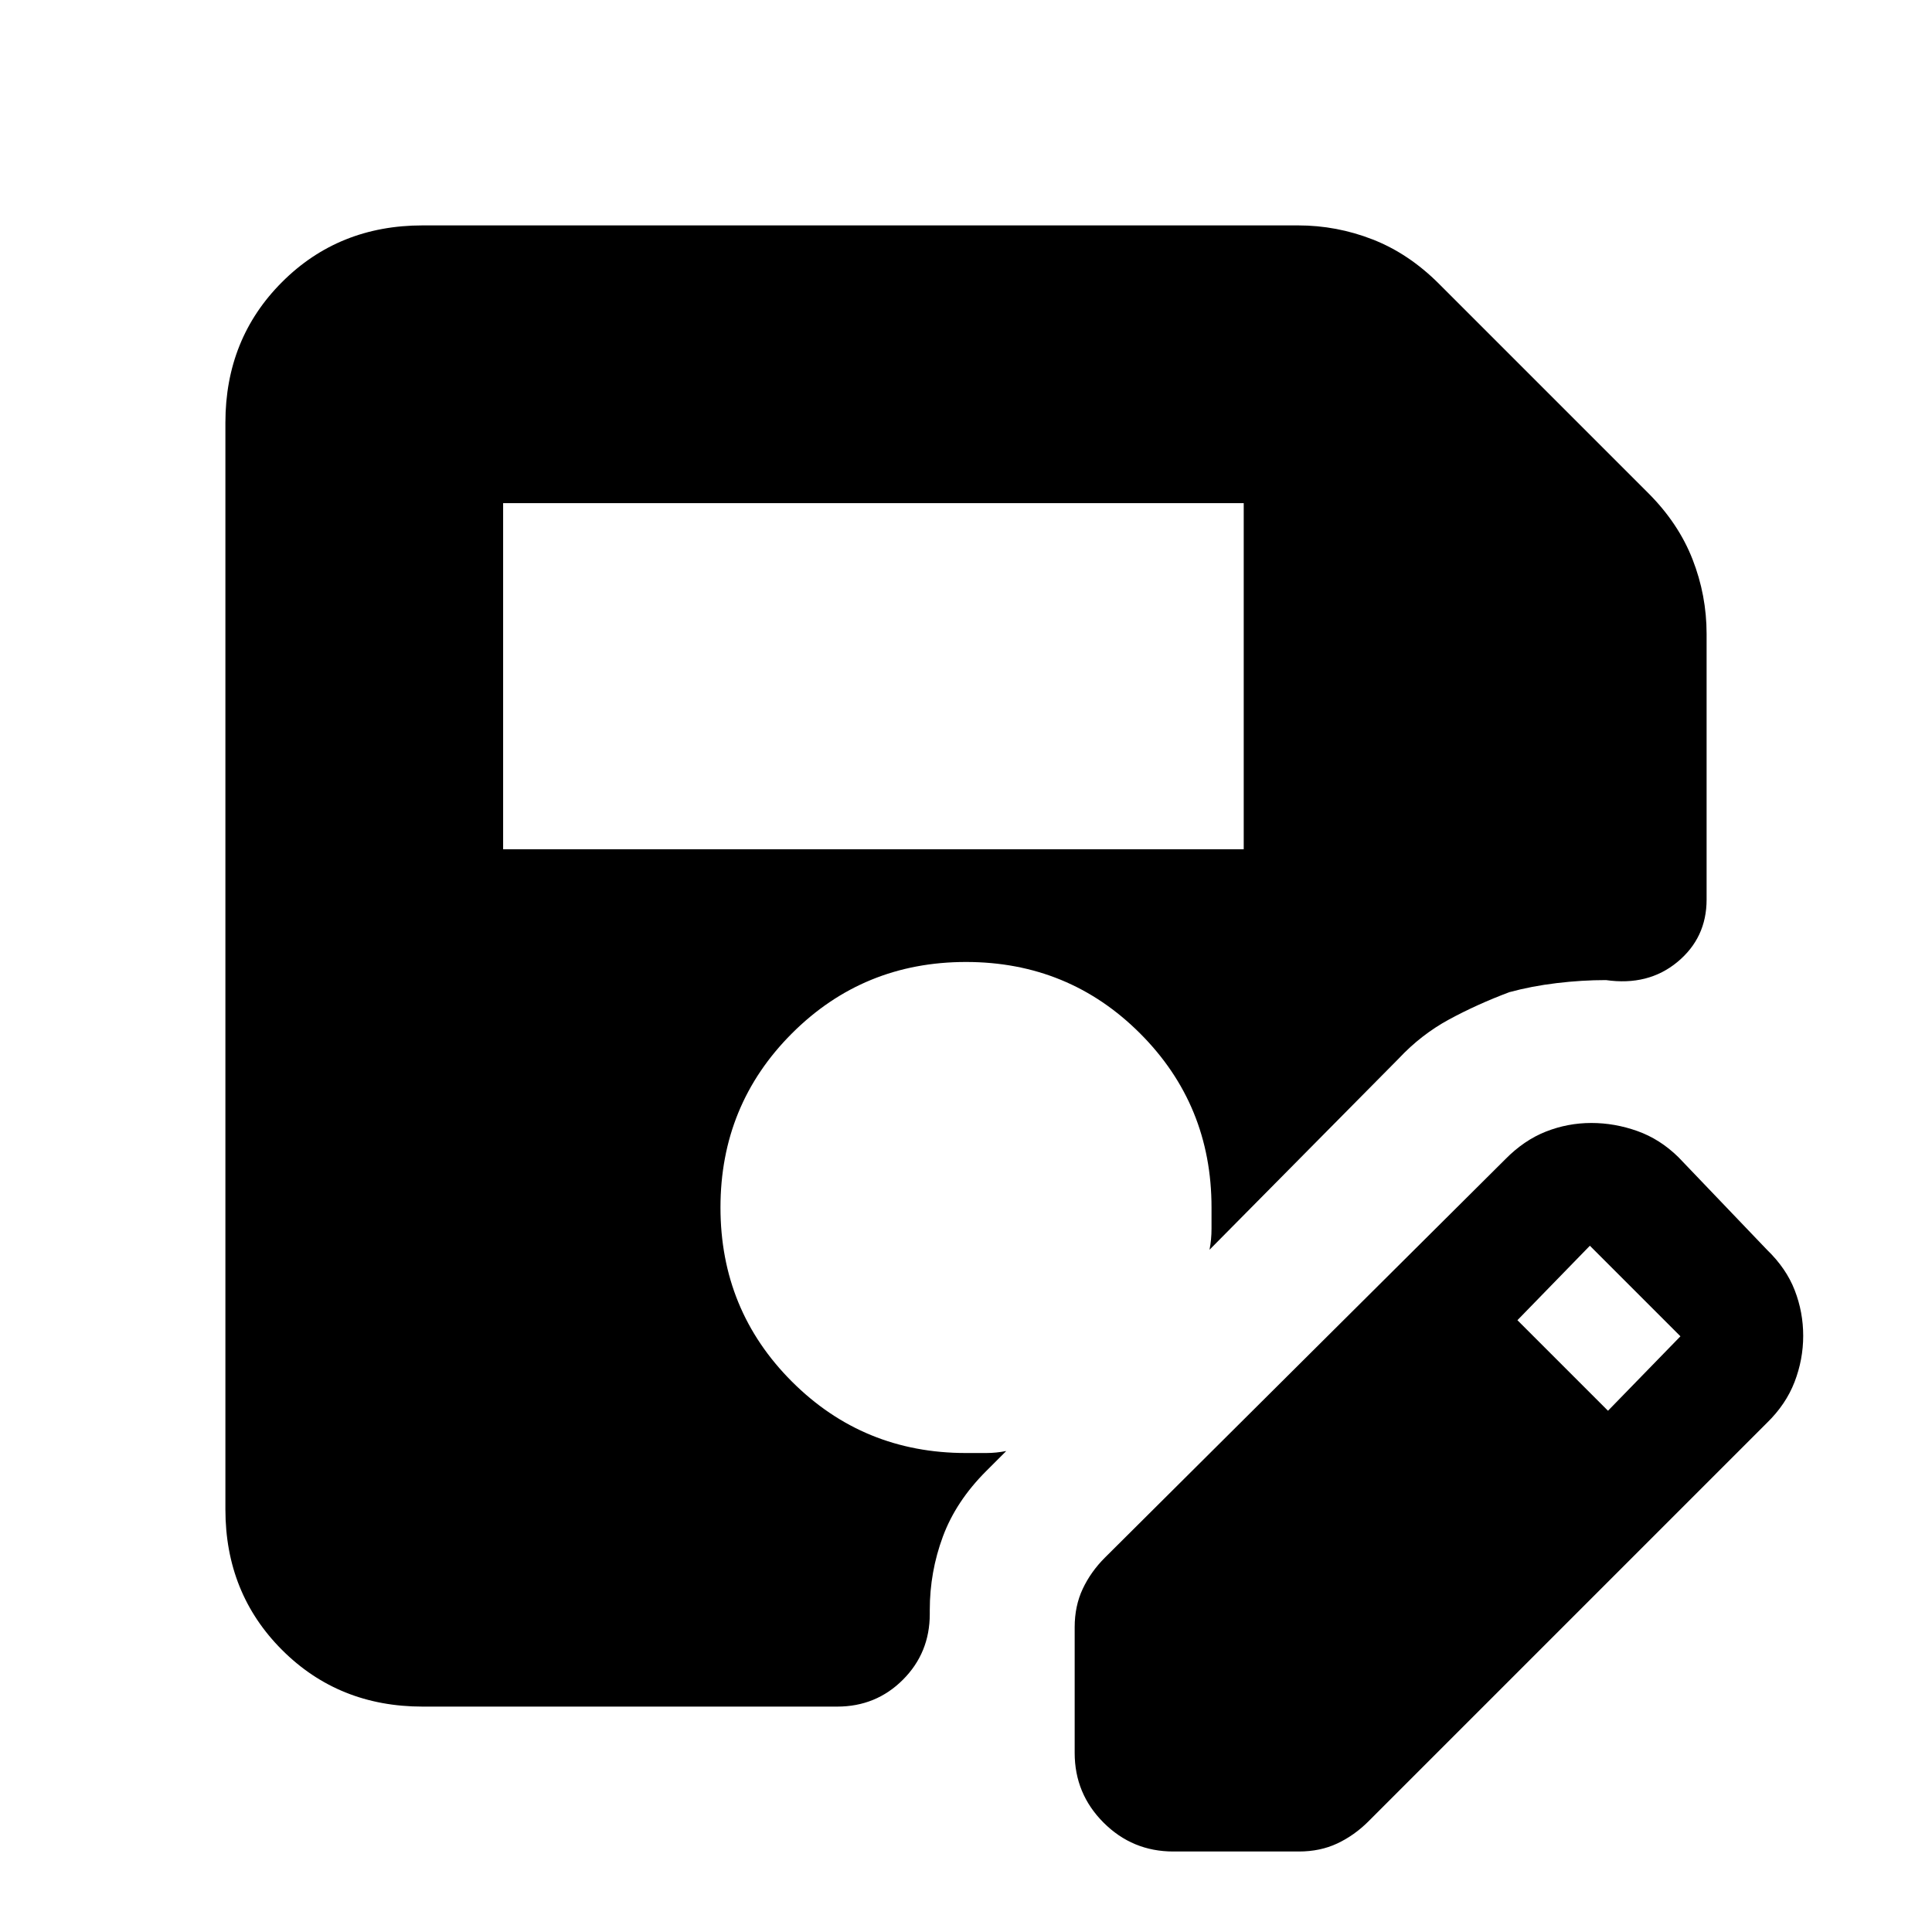 <svg xmlns="http://www.w3.org/2000/svg" height="20" viewBox="0 -960 960 960" width="20"><path d="M250-538h368v-172H250v172Zm-40 426q-41.7 0-69.85-28.15Q112-168.3 112-210v-540q0-41.7 28.15-69.85Q168.3-848 210-848h435q19.22 0 37.11 7T715-819l104 104q15 15 22 32.89t7 37.11v132q0 19-14.5 31t-35.5 9q-12 0-24.5 1.5T750-467q-16 6-29.93 13.54Q706.15-445.91 695-434l-94 95q1-5 1-10.5V-360q0-51-35.5-86.5T480-482q-51 0-86.5 35.5T358-360q0 51 35.5 86.5T480-238h10q5 0 10-1l-10 10q-15 15-21.5 32.54Q462-178.91 462-160v2q0 19.3-13.35 32.65Q435.3-112 416-112H210Zm324 23v-62.43q0-10.57 4-19.07t11-15.5l199-198q9.26-9.41 20.13-13.71Q779-402 790.76-402q11.55 0 22.81 4 11.26 4 20.43 13l44 46q9.59 9.26 13.79 20.13Q896-308 896-296.24t-4.29 22.92Q887.41-262.17 878-253L680-55q-7 7-15.5 11t-19.07 4H583q-20.3 0-34.65-14.35Q534-68.7 534-89Zm265-170 36-37-45-45-36 37 45 45Z"/></svg>